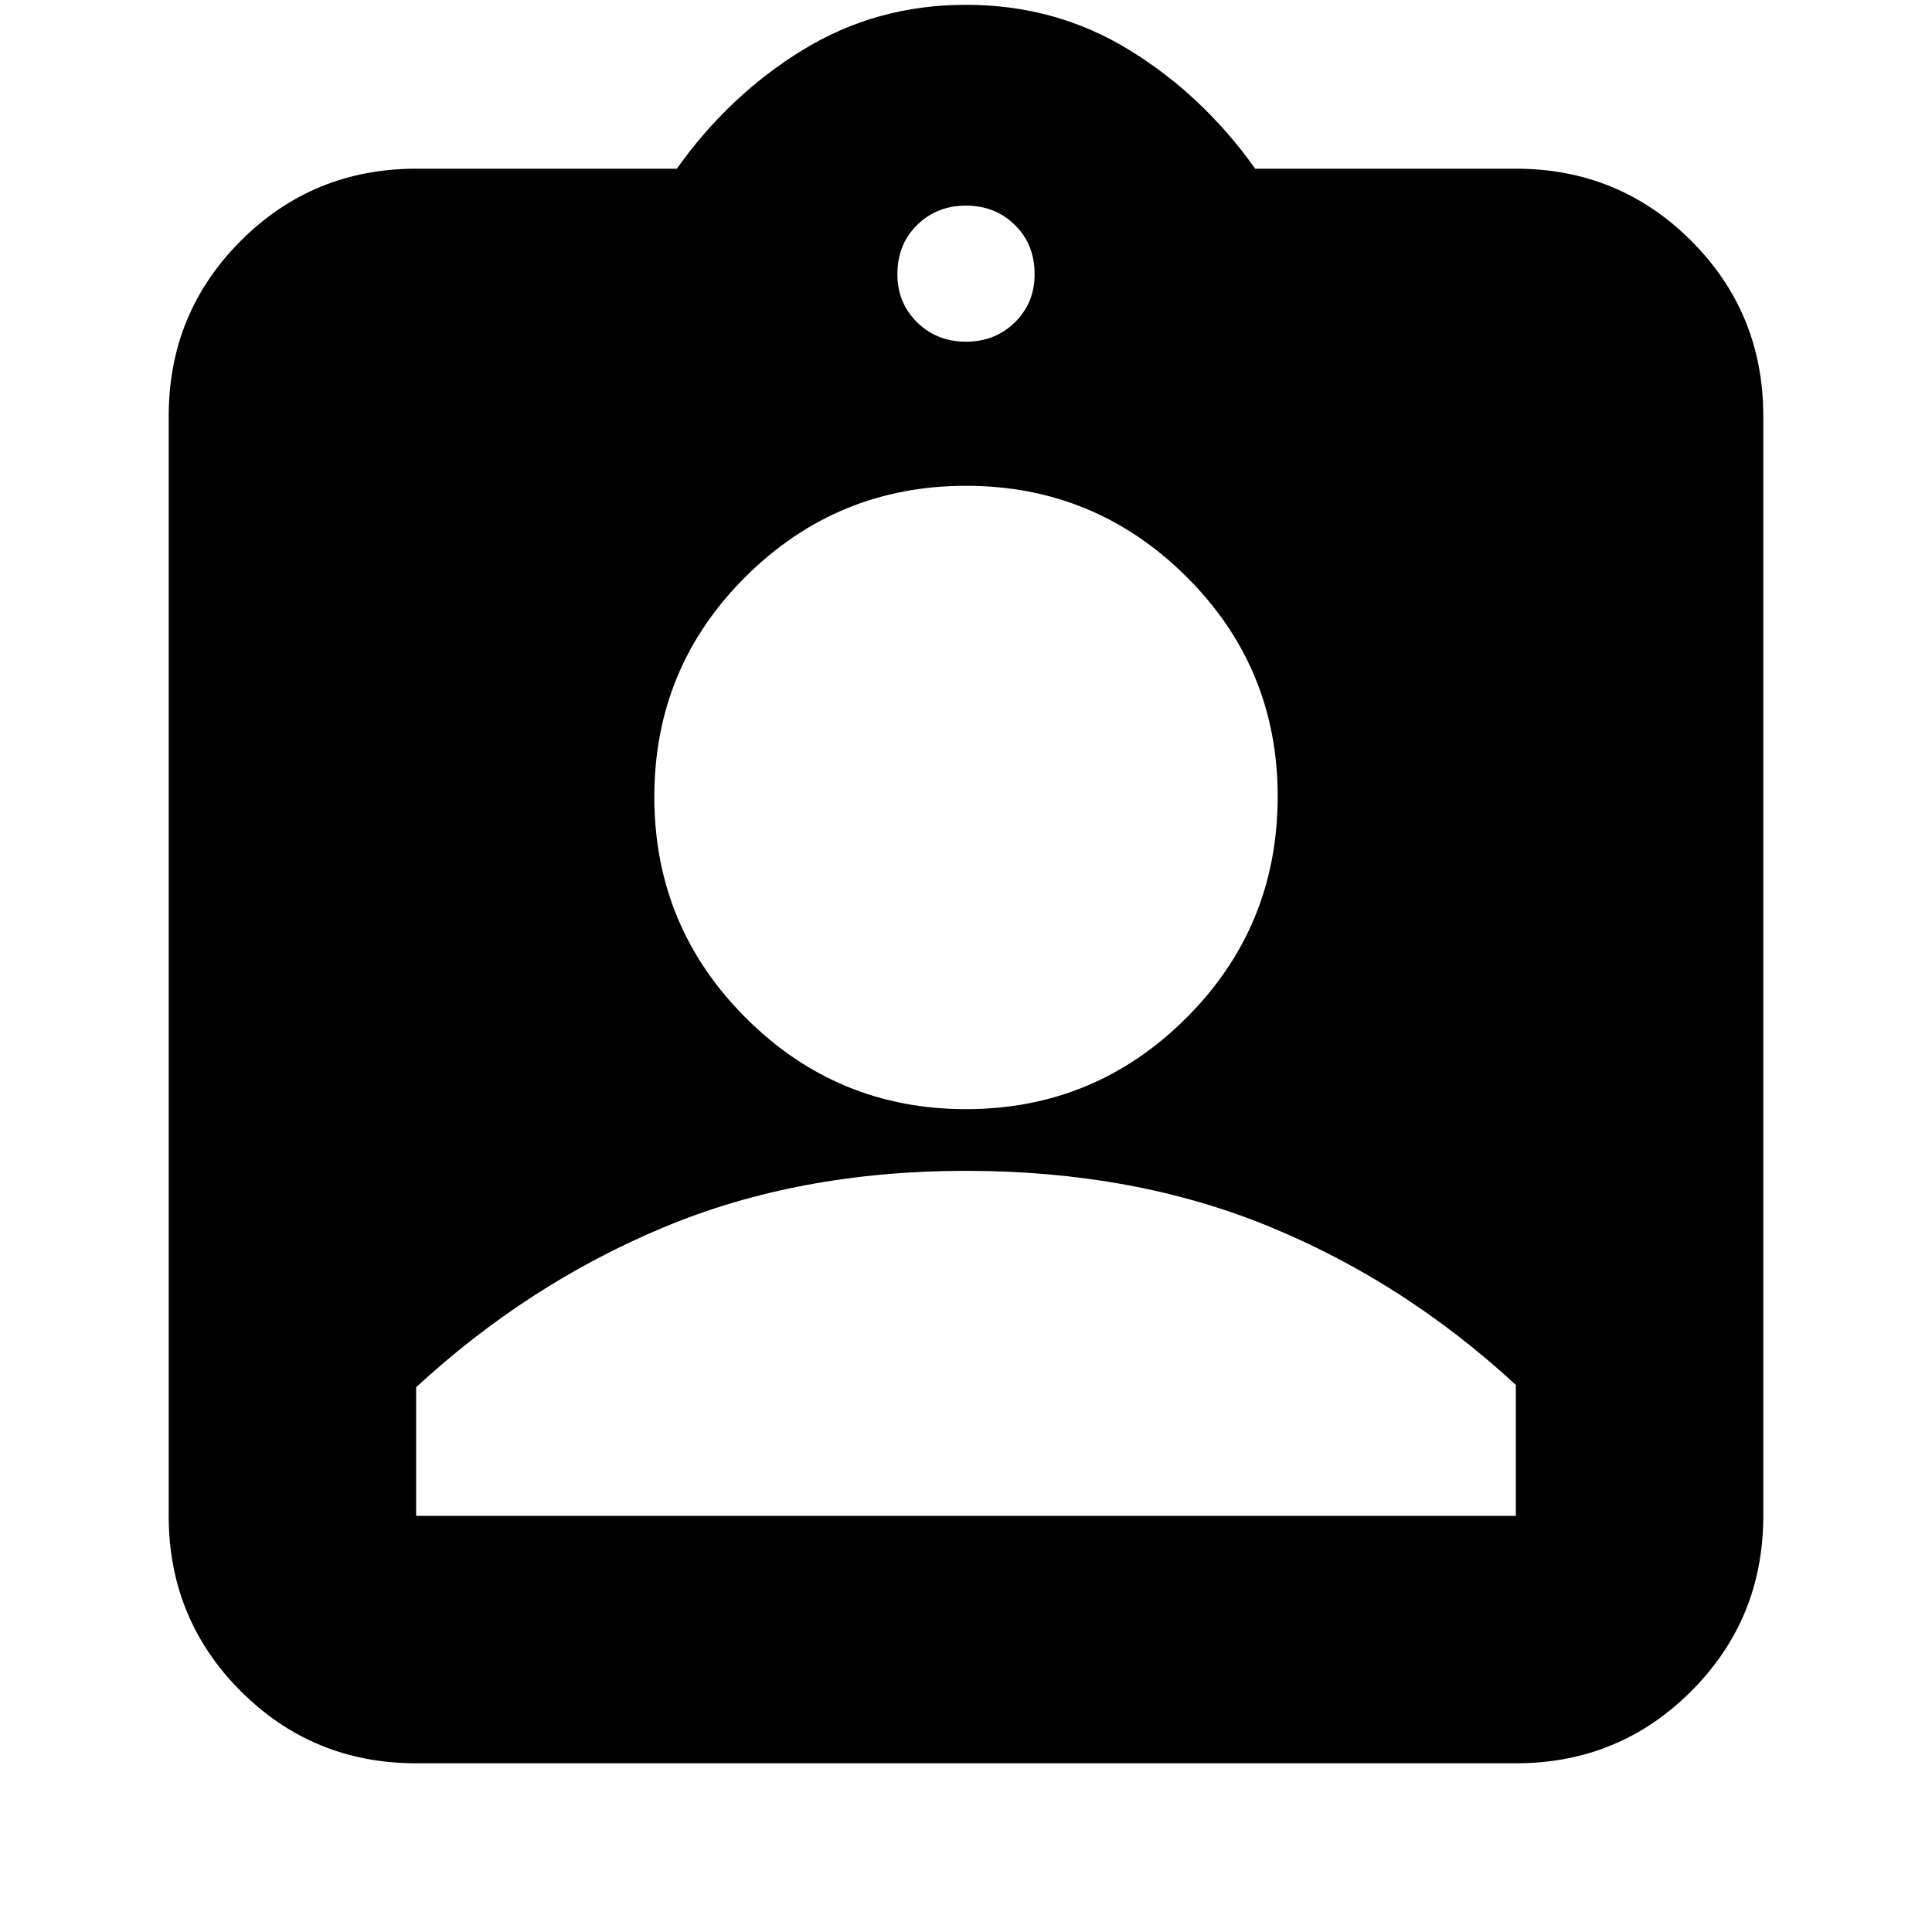 <svg xmlns="http://www.w3.org/2000/svg" height="24" viewBox="0 -960 960 960" width="24"><path d="M206.78-83.83q-51.3 0-87.13-35.82-35.82-35.83-35.82-87.13v-546.44q0-51.3 35.82-87.13 35.83-35.82 87.13-35.82H336.3q26-36.57 62.57-59 36.56-22.44 81.13-22.44 44.57 0 81.13 22.44 36.57 22.43 62.57 59h129.52q51.3 0 87.13 35.82 35.82 35.83 35.82 87.13v546.44q0 51.3-35.82 87.13-35.83 35.82-87.13 35.82H206.78ZM480-790.22q14.51 0 24.3-9.63 9.79-9.63 9.79-23.89 0-14.83-9.79-24.46t-24.3-9.63q-14.51 0-24.3 9.63-9.79 9.63-9.79 24.46 0 14.26 9.79 23.89t24.3 9.63Zm0 381.35q64.06 0 109.47-45.33 45.4-45.32 45.4-110.1 0-64.07-45.4-109.19-45.41-45.12-109.47-45.12t-109.47 45.12q-45.4 45.12-45.4 109.47 0 64.34 45.4 109.75 45.41 45.4 109.47 45.4ZM206.78-206.78h546.44V-271.83Q697.78-323 630.49-350.61 563.21-378.22 480-378.22q-83.21 0-150.49 28.18-67.29 28.17-122.73 79.34v63.92Z"/></svg>
